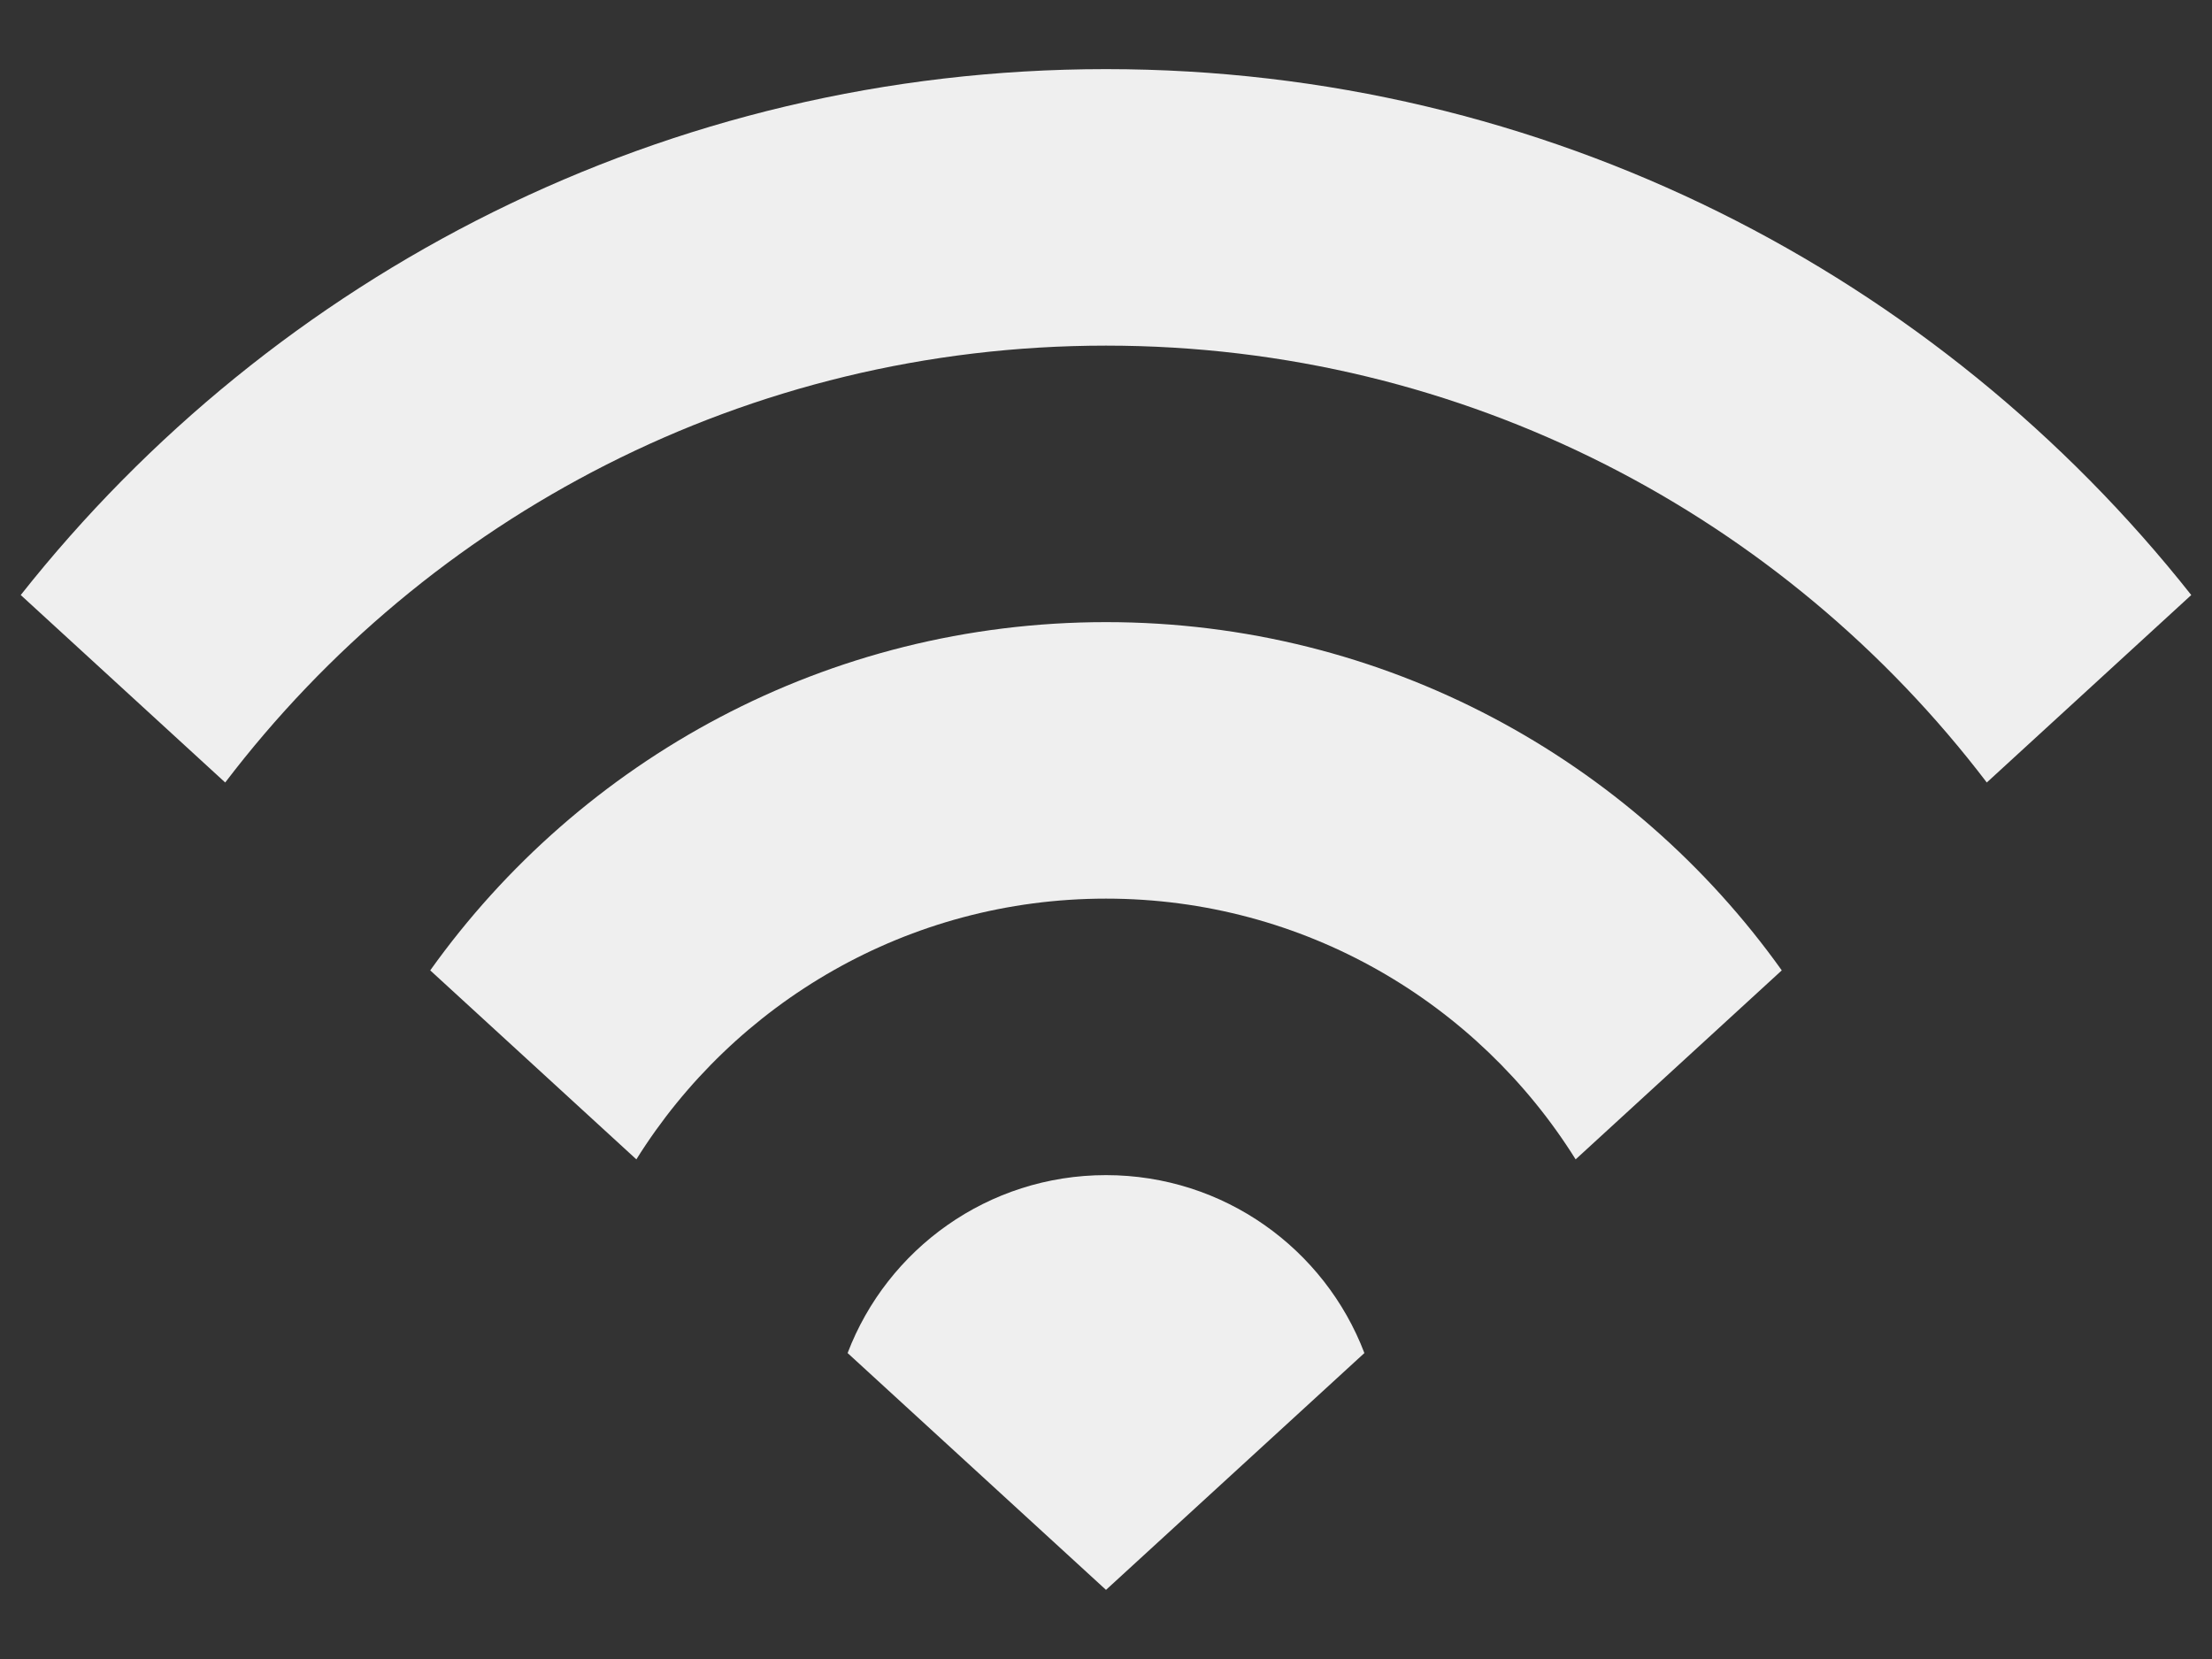 <svg xmlns="http://www.w3.org/2000/svg" width="16" height="12" viewBox="0 0 16 12" fill="none">
  <rect x="0" y="0" width="16" height="12" fill="#333333" stroke="none"/>
  <path fill-rule="evenodd" clip-rule="evenodd" d="M8 0.5C11.183 0.5 14.018 1.987 15.85 4.304L14.371 5.66C12.909 3.74 10.6 2.5 8 2.5C5.401 2.5 3.091 3.74 1.629 5.66L0.15 4.304C1.982 1.987 4.817 0.5 8 0.5ZM12.888 7.019C11.8 5.494 10.016 4.5 8 4.5C5.984 4.5 4.2 5.494 3.112 7.019L4.603 8.386C5.31 7.254 6.567 6.5 8 6.5C9.433 6.5 10.69 7.254 11.397 8.386L12.888 7.019ZM9.869 9.787C9.582 9.034 8.853 8.5 8 8.5C7.147 8.5 6.418 9.034 6.131 9.787L8 11.5L9.869 9.787Z" fill="white" fill-opacity="0.92"/>
</svg>